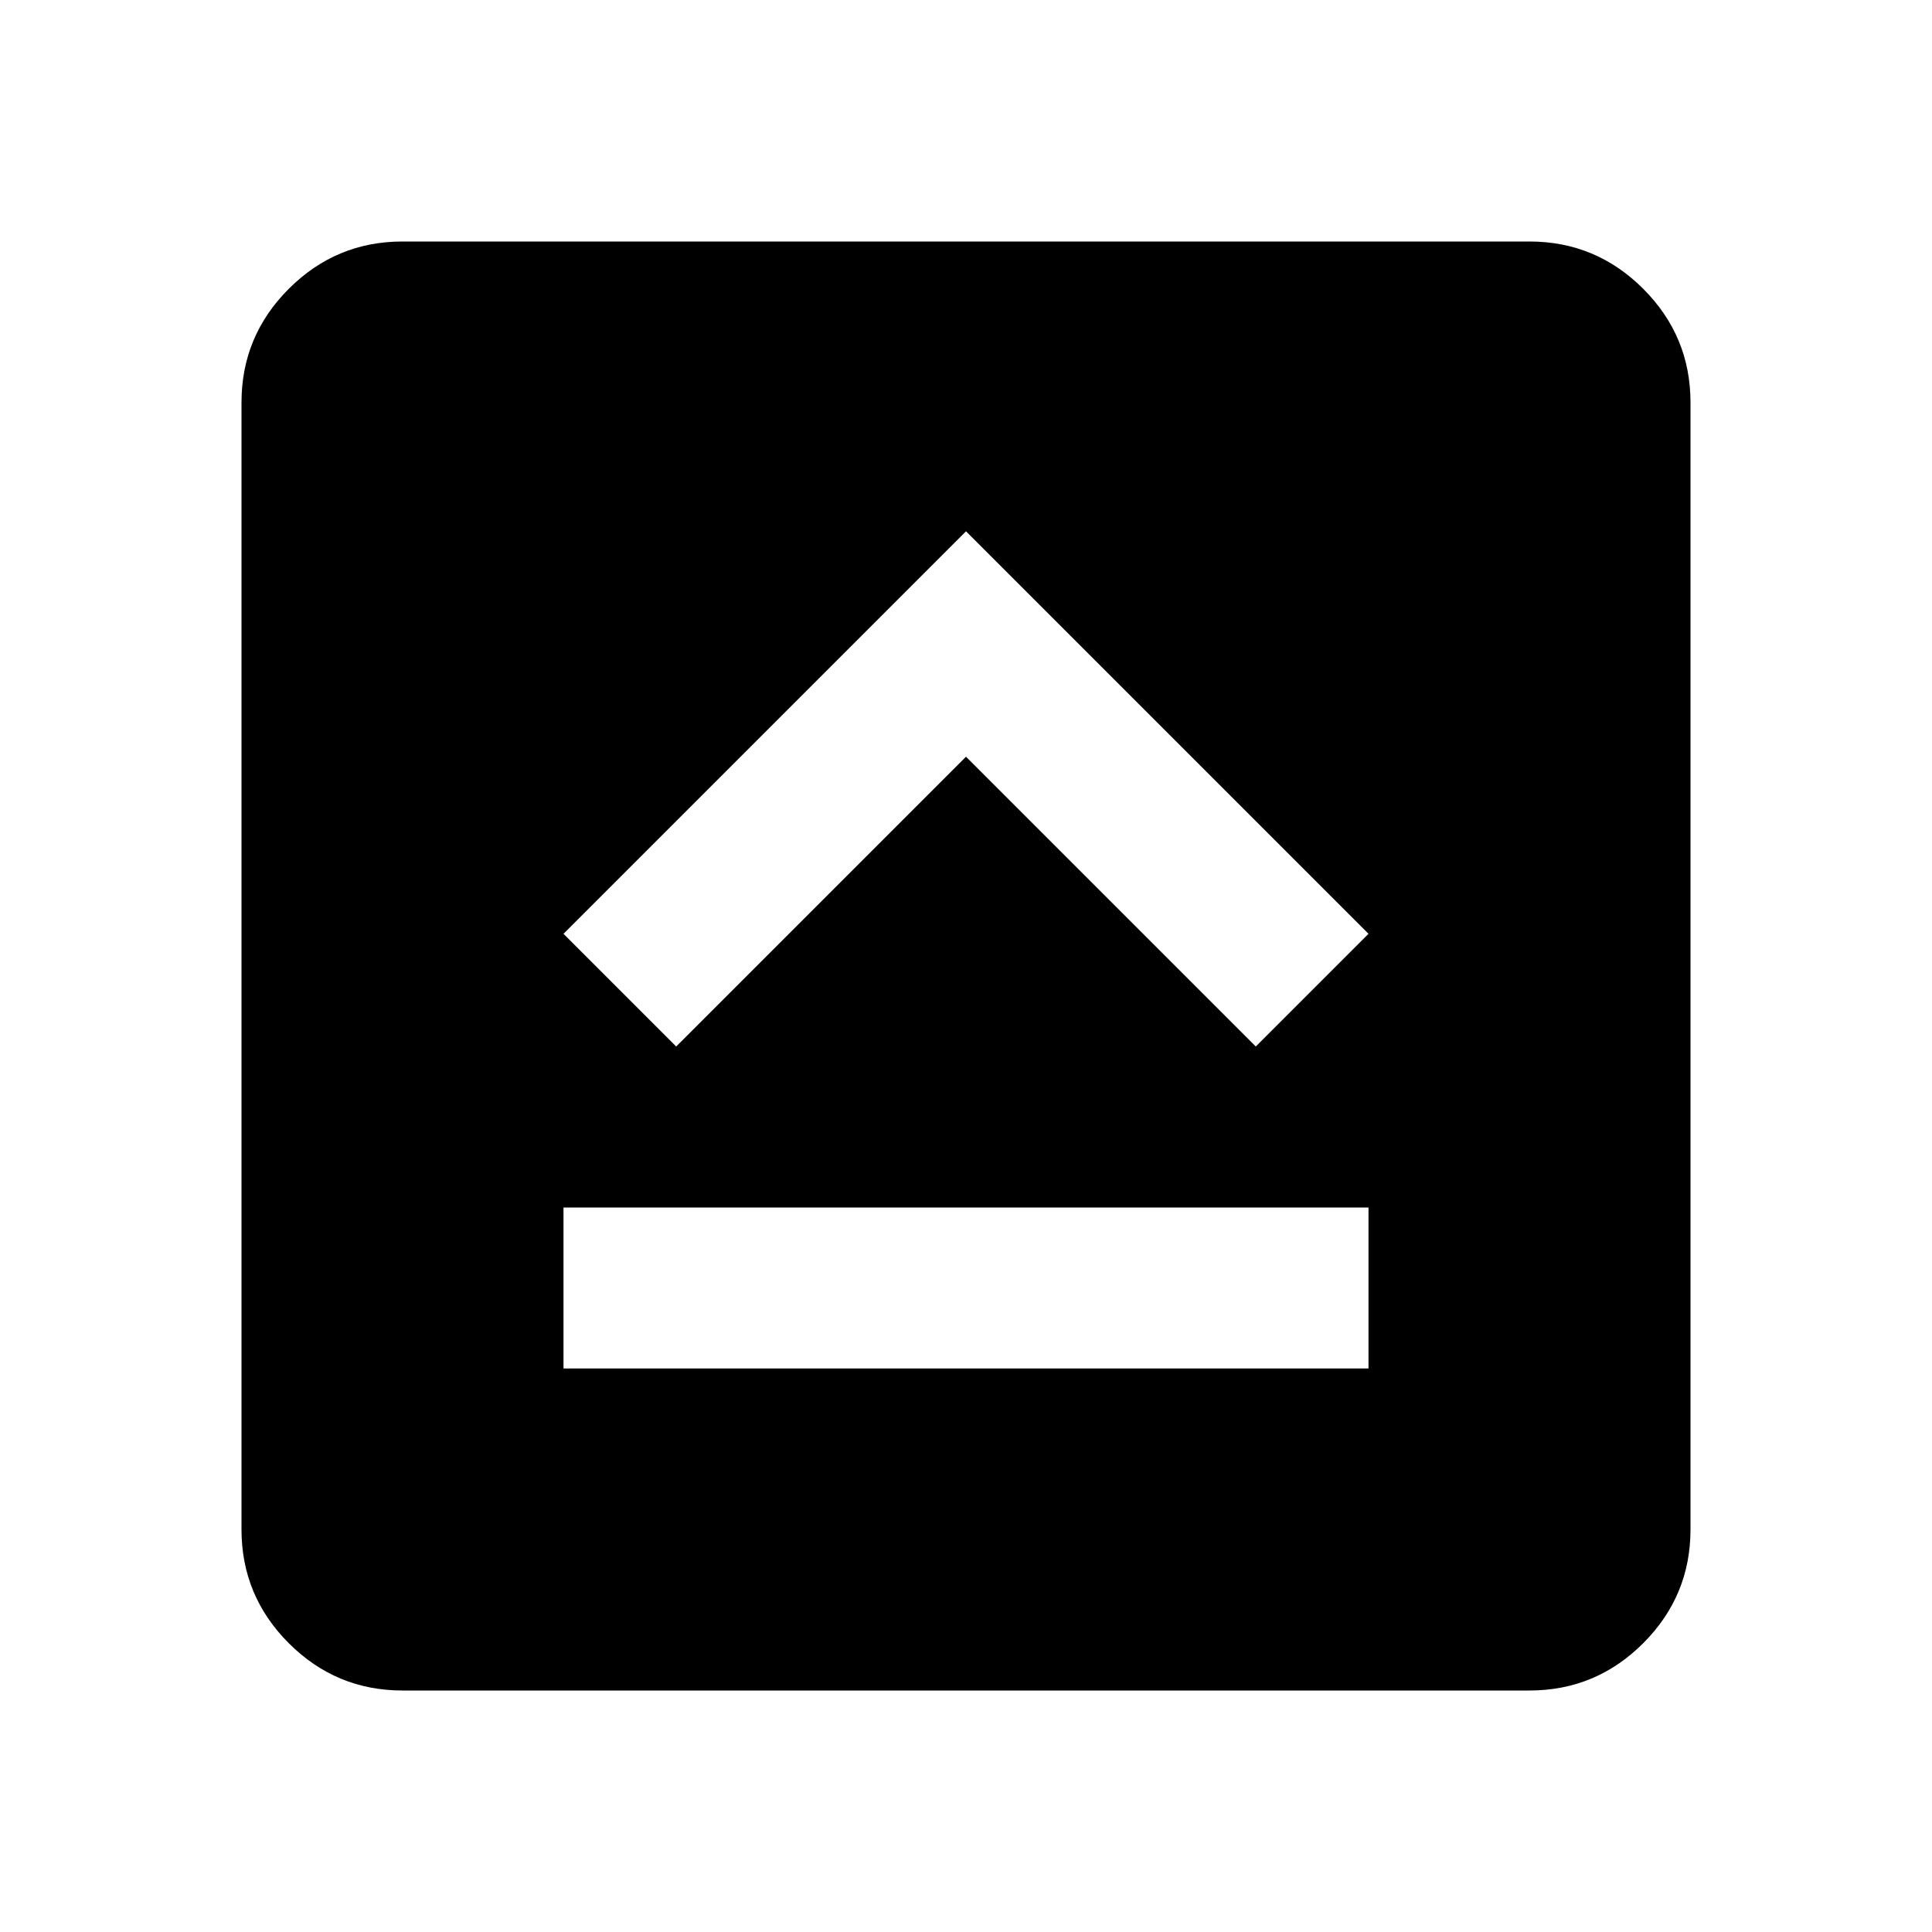 <svg xmlns="http://www.w3.org/2000/svg" height="24" viewBox="0 96 960 960" width="24"><path d="M280 776h400v-80H280v80Zm56-160 144-144 144 144 56-56-200-200-200 200 56 56ZM200 936q-33 0-56.5-23.5T120 856V296q0-33 23.5-56.5T200 216h560q33 0 56.5 23.5T840 296v560q0 33-23.5 56.5T760 936H200Z"/></svg>